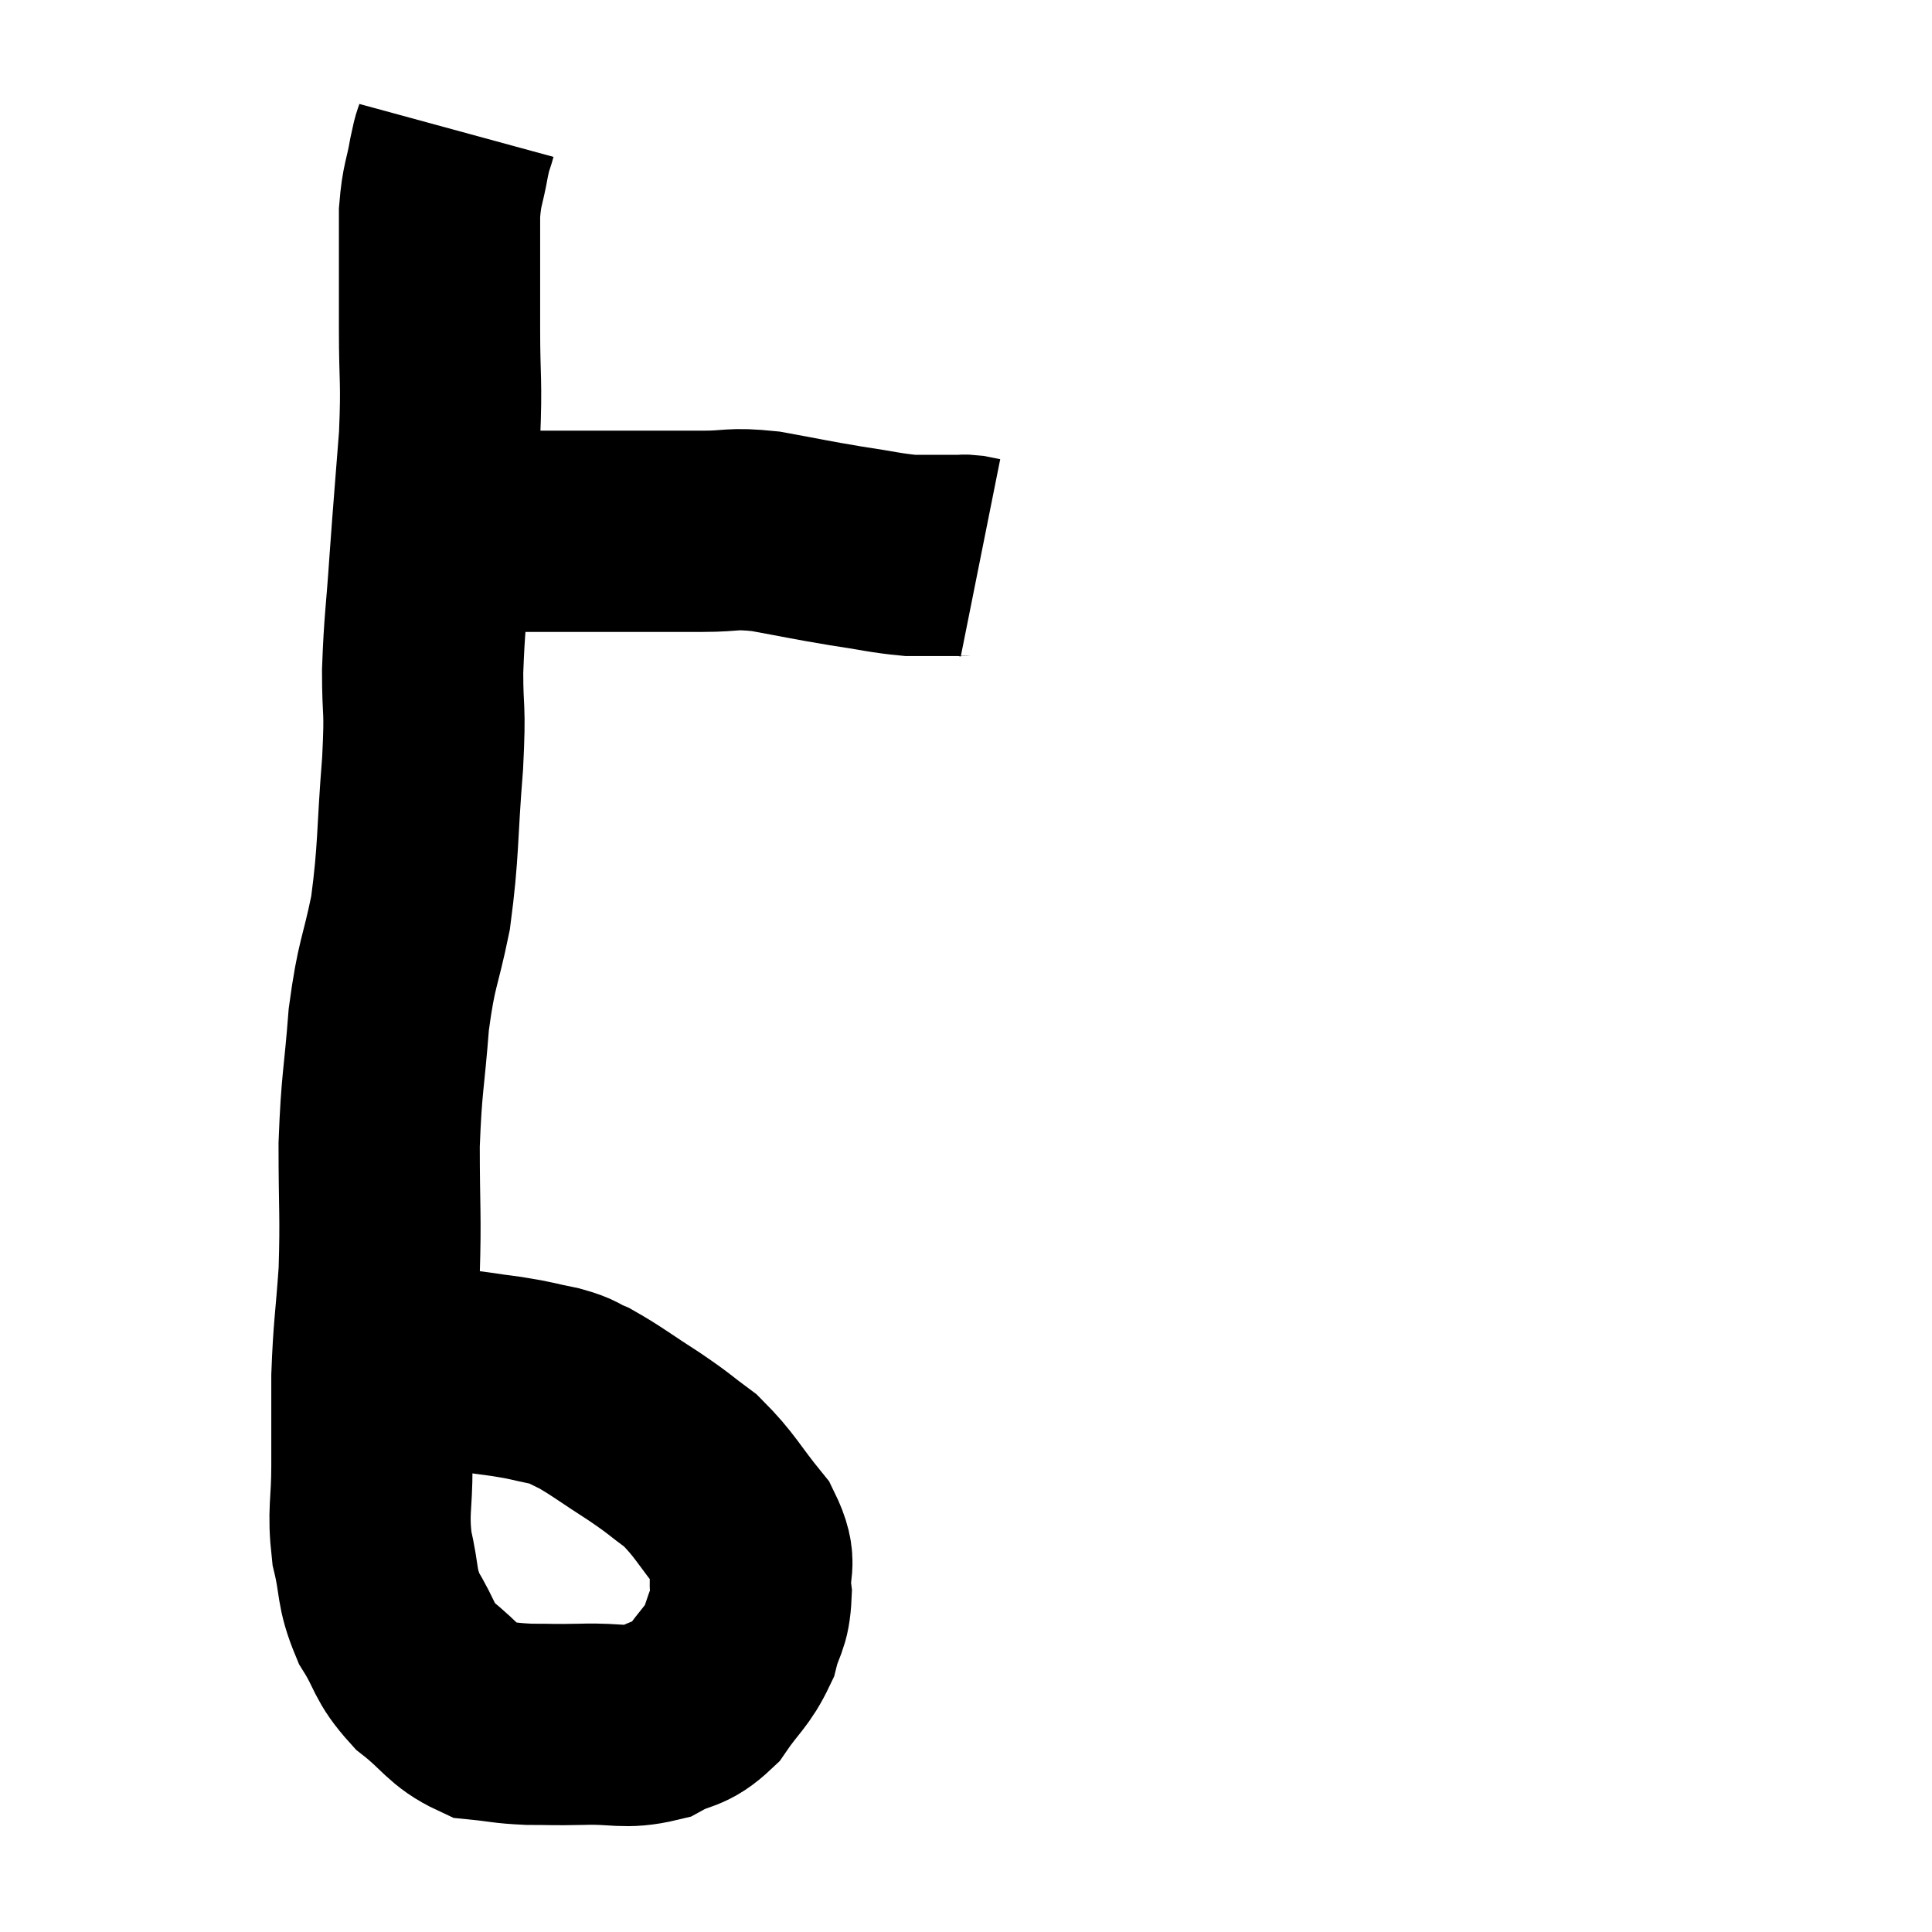 <svg width="48" height="48" viewBox="0 0 48 48" xmlns="http://www.w3.org/2000/svg"><path d="M 11.34 3.24 C 11.25 3.57, 11.265 3.39, 11.16 3.9 C 11.04 4.59, 10.98 4.545, 10.92 5.28 C 10.92 6.06, 10.92 6.12, 10.92 6.84 C 10.92 7.5, 10.92 7.155, 10.92 8.16 C 10.92 9.51, 10.98 9.405, 10.92 10.86 C 10.8 12.42, 10.785 12.525, 10.68 13.98 C 10.59 15.33, 10.545 15.435, 10.5 16.68 C 10.5 17.82, 10.575 17.46, 10.5 18.96 C 10.35 20.82, 10.41 21.09, 10.2 22.68 C 9.93 24, 9.855 23.88, 9.66 25.32 C 9.54 26.88, 9.48 26.865, 9.42 28.44 C 9.42 30.03, 9.465 30.18, 9.42 31.62 C 9.33 32.91, 9.285 33, 9.24 34.2 C 9.24 35.31, 9.24 35.355, 9.24 36.42 C 9.24 37.44, 9.135 37.515, 9.24 38.46 C 9.45 39.33, 9.33 39.405, 9.66 40.2 C 10.11 40.92, 9.99 41.01, 10.56 41.64 C 11.25 42.18, 11.295 42.42, 11.94 42.72 C 12.54 42.78, 12.51 42.81, 13.14 42.84 C 13.8 42.84, 13.68 42.855, 14.46 42.84 C 15.36 42.81, 15.51 42.96, 16.26 42.78 C 16.86 42.45, 16.935 42.615, 17.46 42.12 C 17.91 41.46, 18.06 41.43, 18.36 40.8 C 18.51 40.2, 18.63 40.26, 18.66 39.6 C 18.57 38.88, 18.855 38.925, 18.48 38.16 C 17.82 37.35, 17.775 37.155, 17.16 36.54 C 16.59 36.12, 16.68 36.15, 16.02 35.7 C 15.27 35.22, 15.075 35.055, 14.52 34.74 C 14.16 34.59, 14.28 34.575, 13.8 34.44 C 13.2 34.32, 13.26 34.305, 12.6 34.2 C 11.88 34.11, 11.76 34.065, 11.16 34.02 C 10.68 34.02, 10.53 34.02, 10.2 34.02 C 10.02 34.02, 10.095 34.02, 9.84 34.02 C 9.51 34.02, 9.345 34.02, 9.18 34.02 C 9.18 34.02, 9.18 34.02, 9.18 34.02 L 9.18 34.02" fill="none" stroke="black" stroke-width="5"></path><path d="M 11.22 13.2 C 11.76 13.2, 11.865 13.2, 12.3 13.2 C 12.63 13.2, 12.48 13.2, 12.96 13.2 C 13.59 13.2, 13.515 13.2, 14.22 13.2 C 15 13.2, 14.97 13.2, 15.78 13.2 C 16.62 13.2, 16.65 13.2, 17.46 13.2 C 18.24 13.2, 18.135 13.11, 19.02 13.2 C 20.01 13.38, 20.1 13.41, 21 13.56 C 21.81 13.68, 21.99 13.74, 22.62 13.8 C 23.07 13.8, 23.22 13.8, 23.52 13.8 C 23.67 13.8, 23.685 13.8, 23.82 13.8 C 23.94 13.8, 23.925 13.785, 24.06 13.8 C 24.21 13.83, 24.285 13.845, 24.36 13.86 C 24.36 13.86, 24.36 13.86, 24.36 13.86 L 24.36 13.86" fill="none" stroke="black" stroke-width="5"></path></svg>